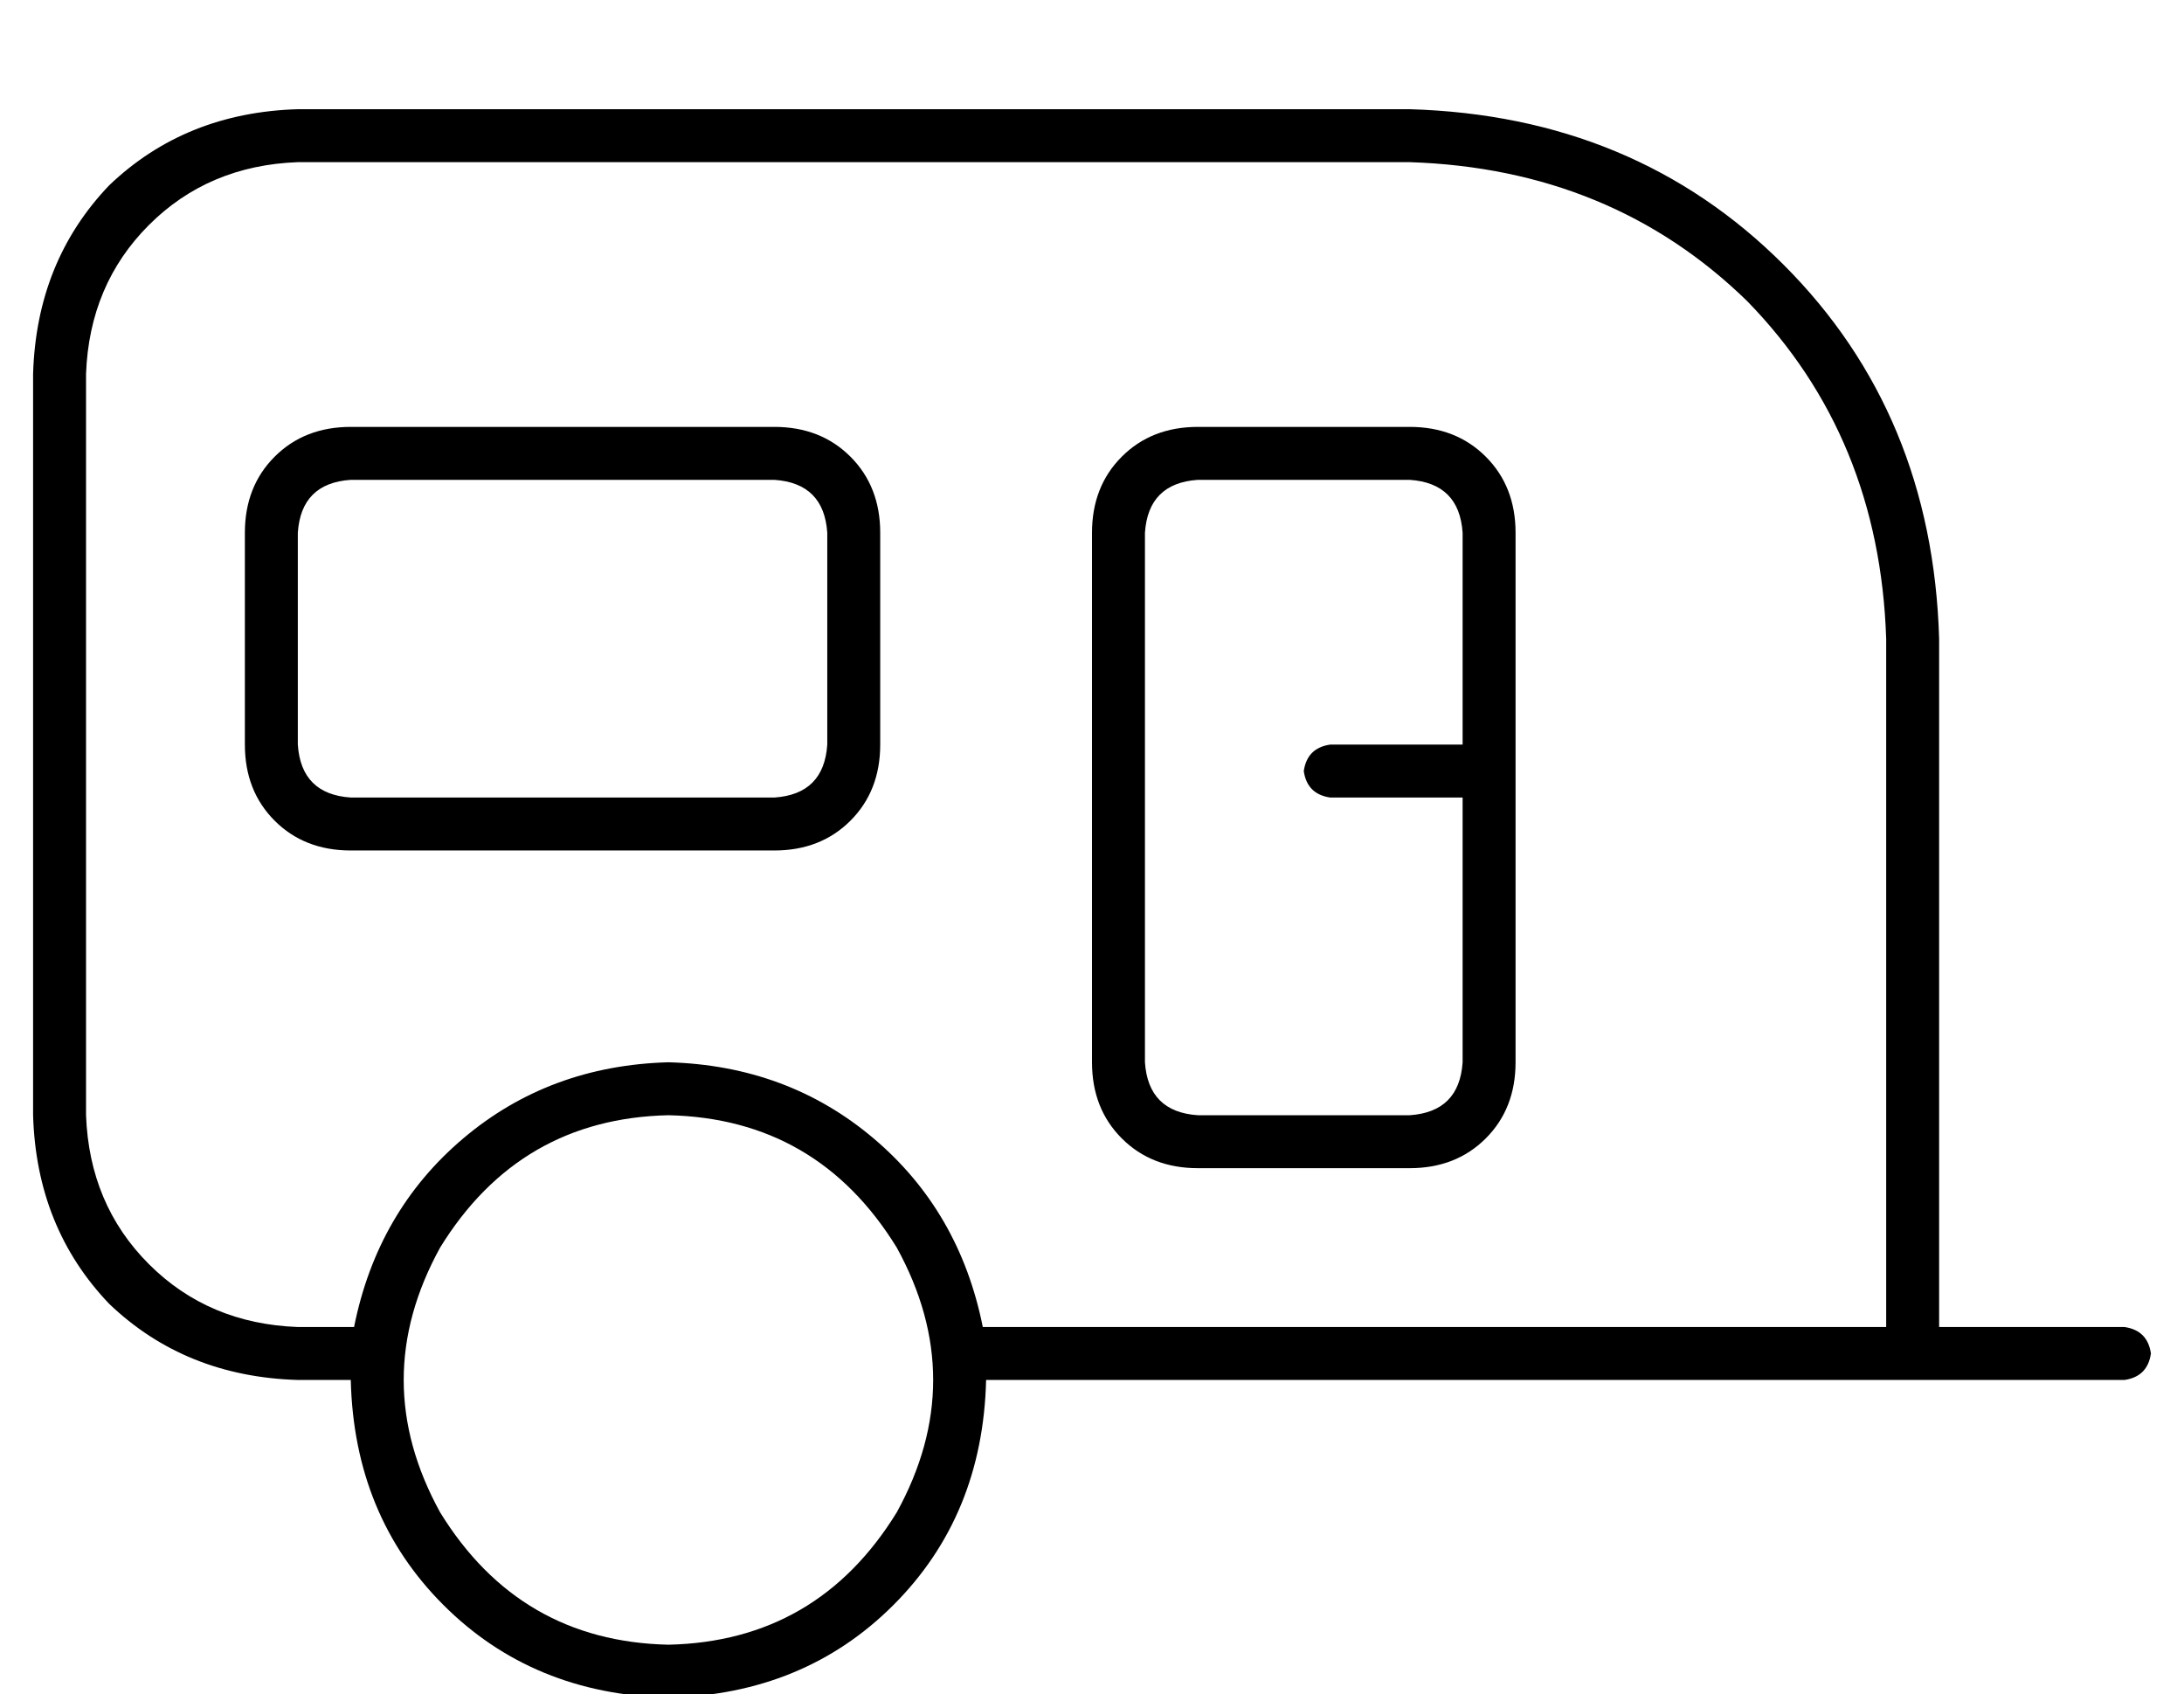 <?xml version="1.0" standalone="no"?>
<!DOCTYPE svg PUBLIC "-//W3C//DTD SVG 1.1//EN" "http://www.w3.org/Graphics/SVG/1.1/DTD/svg11.dtd" >
<svg xmlns="http://www.w3.org/2000/svg" xmlns:xlink="http://www.w3.org/1999/xlink" version="1.1" viewBox="-10 -40 660 512">
   <path fill="currentColor"
d="M416 9q61 2 102 42v0v0q40 41 42 102v208v0h-272h-1v0v0q-7 -35 -33 -57t-62 -23q-36 1 -62 23t-33 57h-17v0q-27 -1 -45 -19t-19 -45v-224v0q1 -27 19 -45t45 -19h336v0zM80 377h16h-16h16q1 41 28 68t68 28q41 -1 68 -28t28 -68h272h72q7 -1 8 -8q-1 -7 -8 -8h-56v0
v-208v0q-2 -68 -47 -113t-113 -47h-336v0q-34 1 -57 23q-22 23 -23 57v224v0q1 34 23 57q23 22 57 23v0zM96 105h128h-128h128q15 1 16 16v64v0q-1 15 -16 16h-128v0q-15 -1 -16 -16v-64v0q1 -15 16 -16v0zM64 121v64v-64v64q0 14 9 23t23 9h128v0q14 0 23 -9t9 -23v-64v0
q0 -14 -9 -23t-23 -9h-128v0q-14 0 -23 9t-9 23v0zM416 105q15 1 16 16v64v0h-40v0q-7 1 -8 8q1 7 8 8h40v0v80v0q-1 15 -16 16h-64v0q-15 -1 -16 -16v-160v0q1 -15 16 -16h64v0zM448 193v-72v72v-72q0 -14 -9 -23t-23 -9h-64v0q-14 0 -23 9t-9 23v160v0q0 14 9 23t23 9h64
v0q14 0 23 -9t9 -23v-88v0zM192 297q45 1 69 40q22 40 0 80q-24 39 -69 40q-45 -1 -69 -40q-22 -40 0 -80q24 -39 69 -40v0z" />
</svg>
